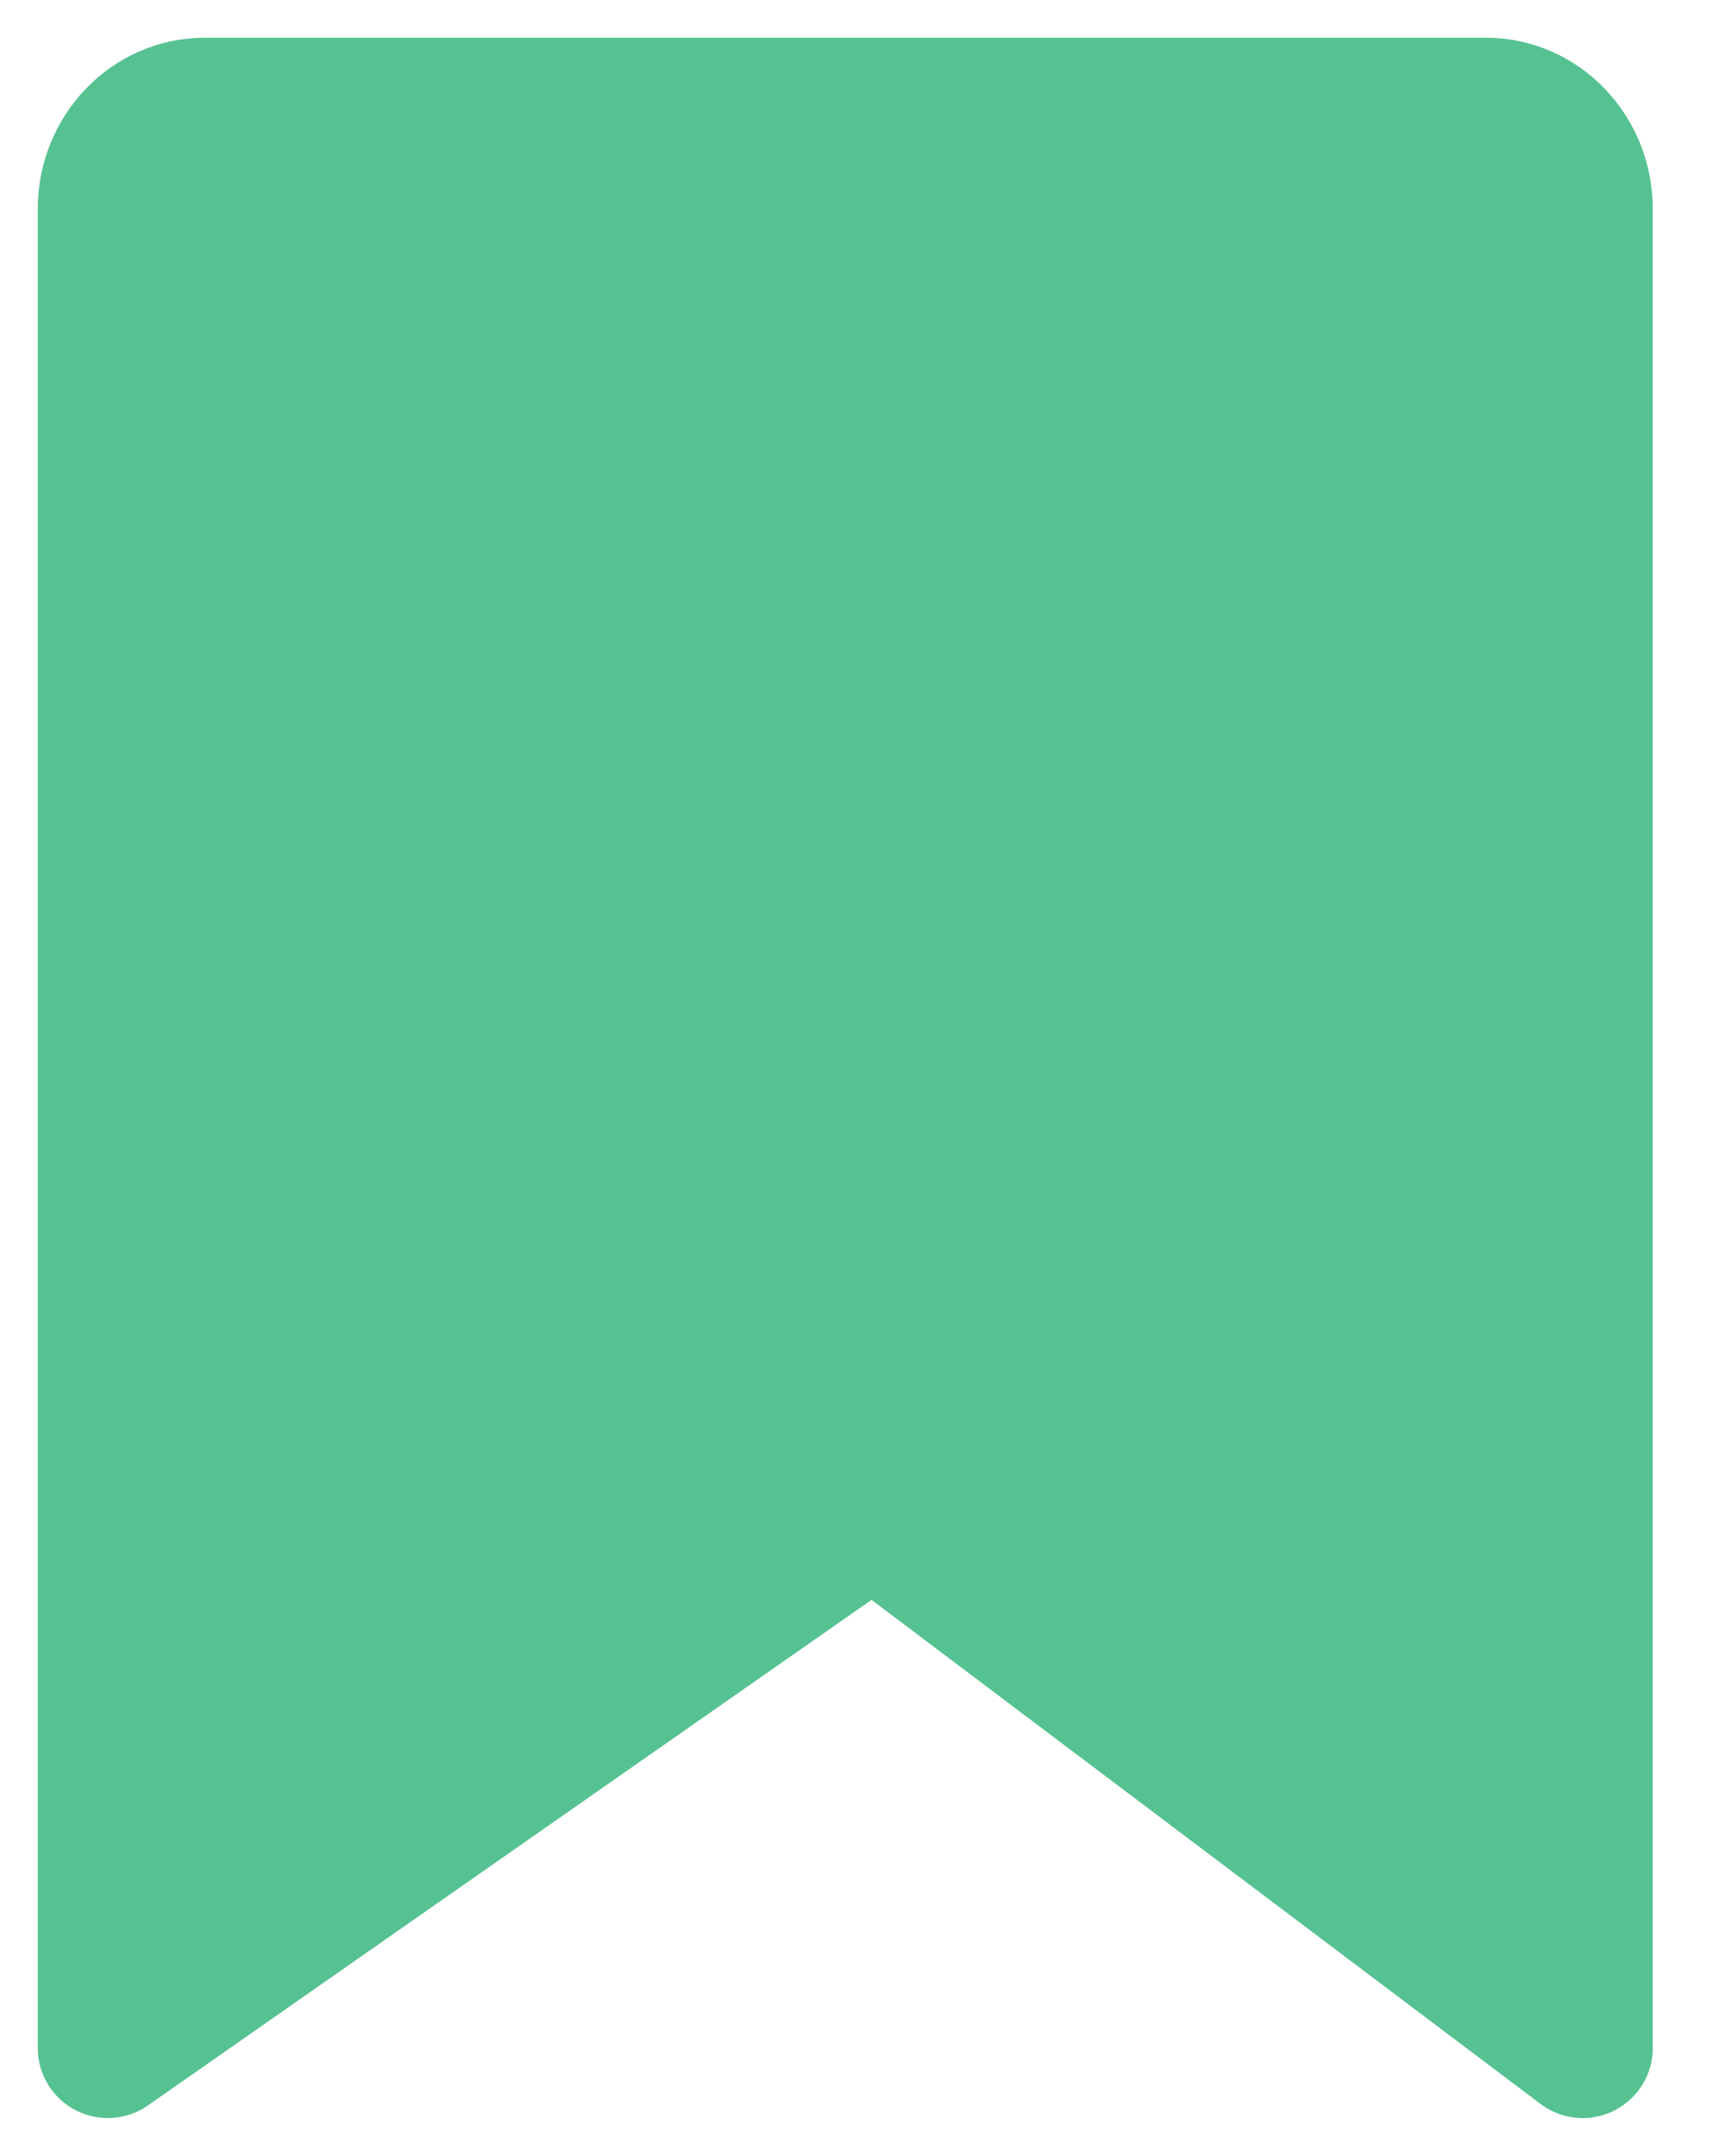 <?xml version="1.0" encoding="UTF-8"?>
<svg width="16px" height="20px" viewBox="0 0 16 20" version="1.1" xmlns="http://www.w3.org/2000/svg" xmlns:xlink="http://www.w3.org/1999/xlink">
    <!-- Generator: Sketch 46.2 (44496) - http://www.bohemiancoding.com/sketch -->
    <title>icon/bookmark-a@1x</title>
    <desc>Created with Sketch.</desc>
    <defs></defs>
    <g id="Symbols" stroke="none" stroke-width="1" fill="none" fill-rule="evenodd" stroke-linecap="round" stroke-linejoin="round">
        <g id="icon/bookmark-a" stroke="#56C292" stroke-width="1.3" fill="#56C292">
            <g id="icon/bookmark" transform="translate(1, 1)">
                <path d="M15.839,2.159 L-1.22,2.159 C-1.738,2.159 -2.159,2.56 -2.159,3.056 L-2.159,14.941 C-2.159,15.436 -1.738,15.839 -1.22,15.839 L15.839,15.839 L10.879,8.741 L15.839,2.159 Z" id="Page-1" transform="translate(6.84, 8.999) rotate(90) translate(-6.84, -8.999) "></path>
            </g>
        </g>
    </g>
</svg>